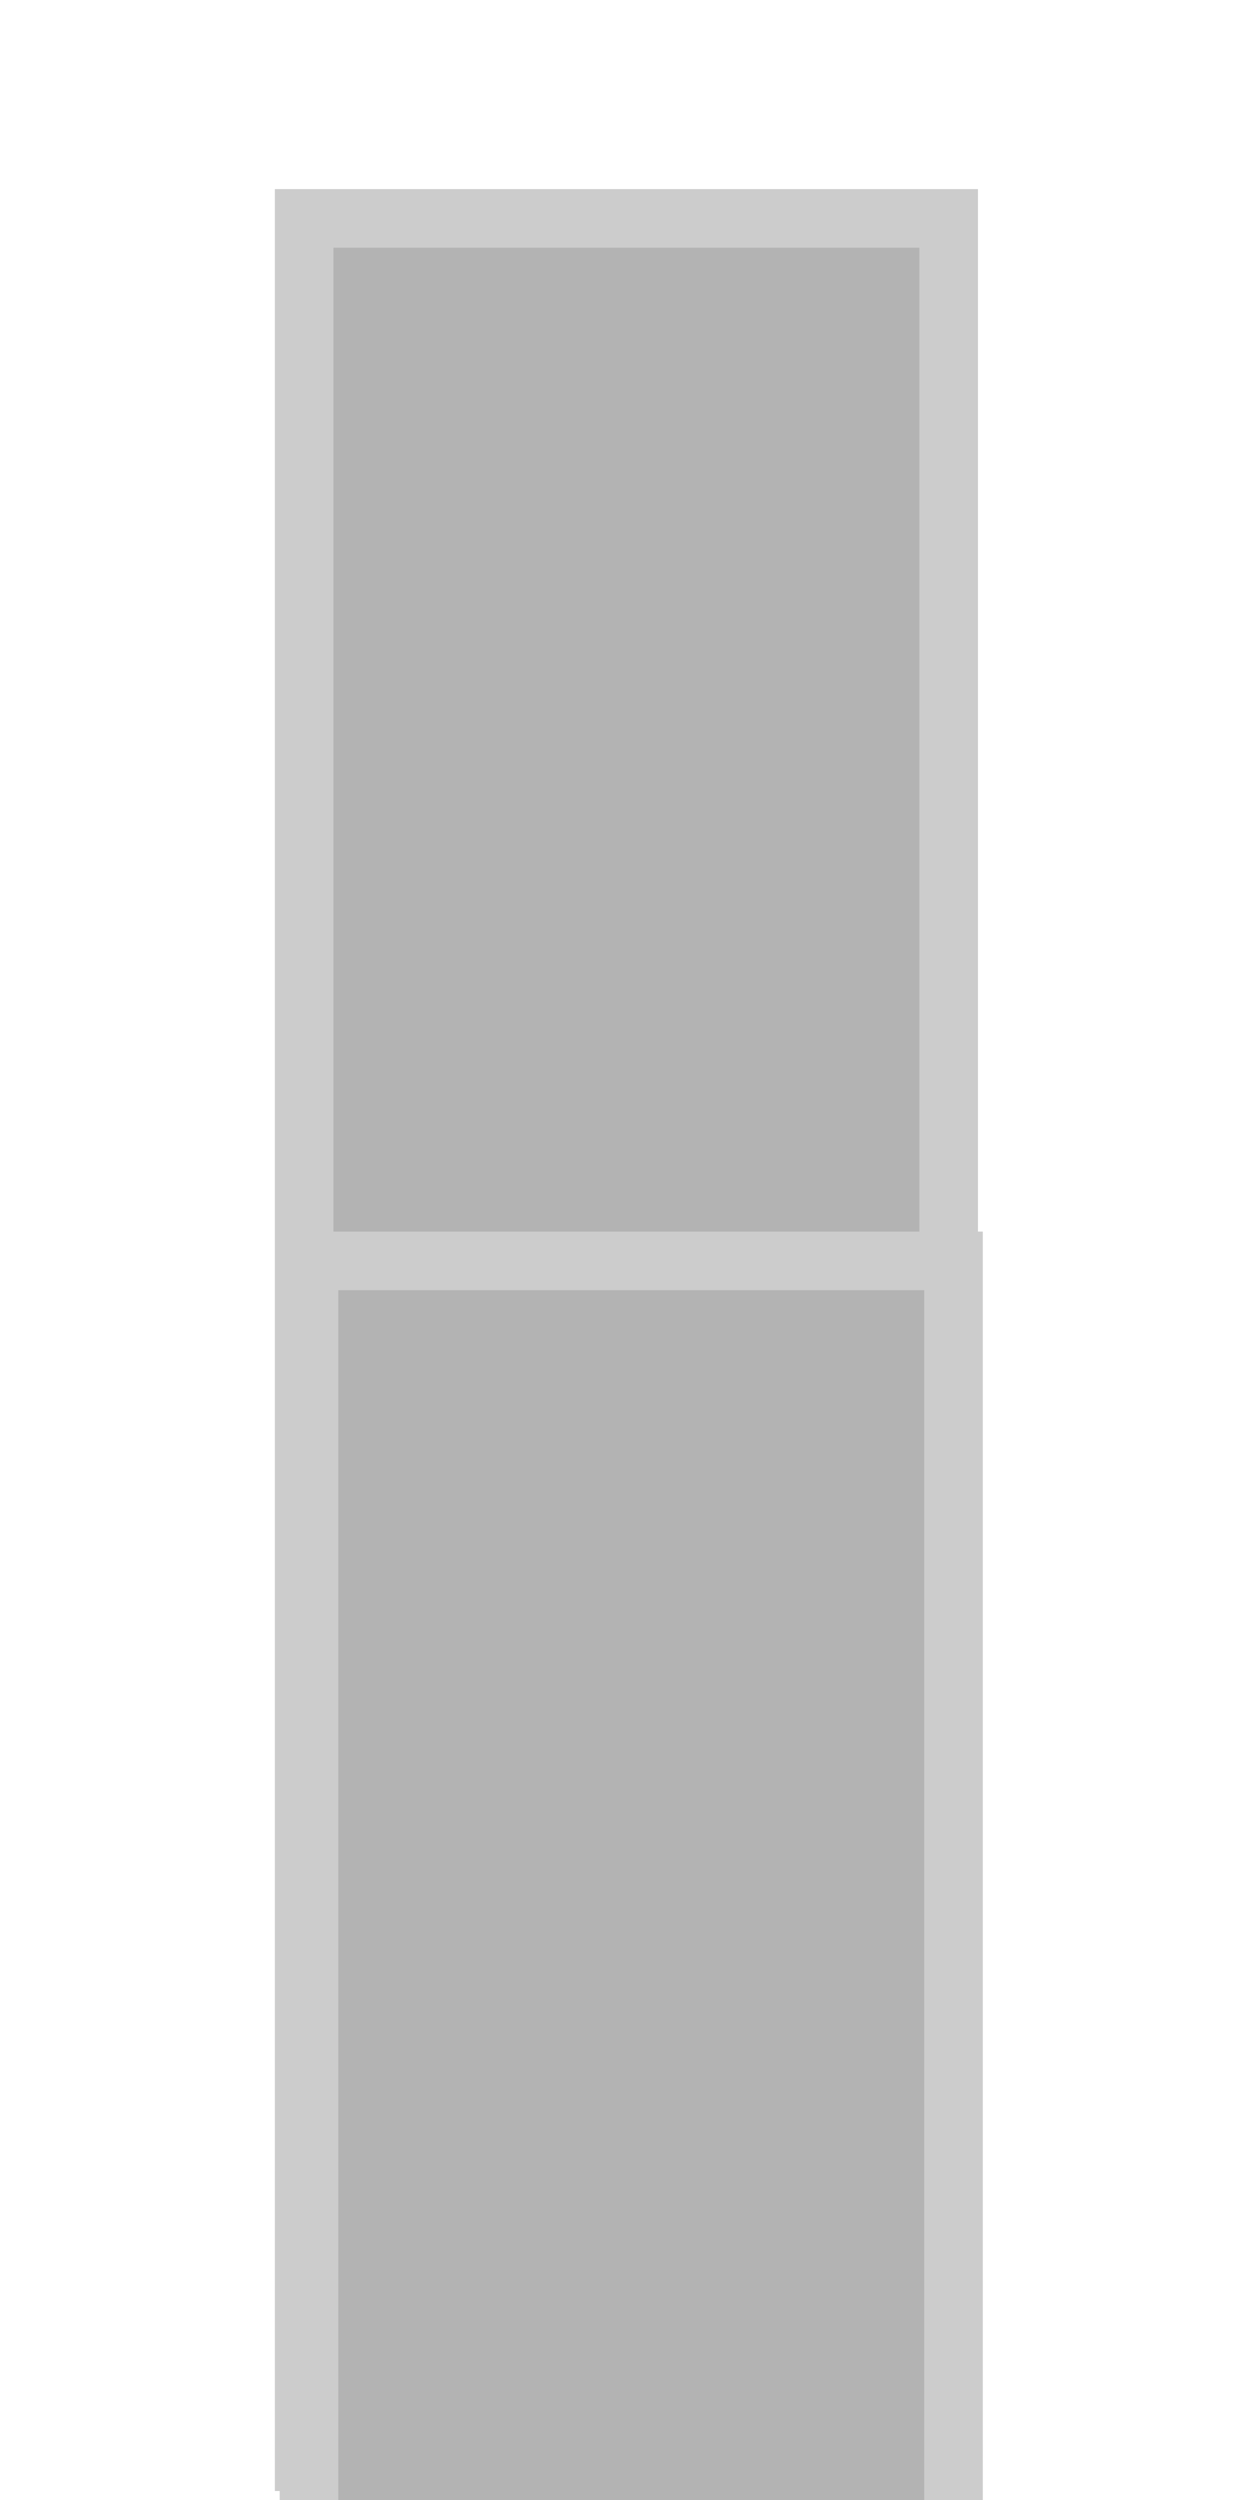 <?xml version="1.0" encoding="UTF-8" standalone="no"?>
<!-- Created with Inkscape (http://www.inkscape.org/) -->

<svg
   xmlns:dc="http://purl.org/dc/elements/1.1/"
   xmlns:cc="http://creativecommons.org/ns#"
   xmlns:rdf="http://www.w3.org/1999/02/22-rdf-syntax-ns#"
   xmlns:svg="http://www.w3.org/2000/svg"
   xmlns="http://www.w3.org/2000/svg"
   xmlns:sodipodi="http://sodipodi.sourceforge.net/DTD/sodipodi-0.dtd"
   xmlns:inkscape="http://www.inkscape.org/namespaces/inkscape"
   width="16"
   height="32"
   id="svg2"
   version="1.1"
   inkscape:version="0.48.2 r9819"
   sodipodi:docname="players.svg"
   inkscape:export-filename="/mnt/stuff/shared/src/arduino/sketches/gapper/players.png"
   inkscape:export-xdpi="90"
   inkscape:export-ydpi="90">
  <defs
     id="defs4" />
  <sodipodi:namedview
     id="base"
     pagecolor="#000000"
     bordercolor="#6666fb"
     borderopacity="1"
     inkscape:pageopacity="0"
     inkscape:pageshadow="2"
     inkscape:zoom="41.321553"
     inkscape:cx="1.2821309"
     inkscape:cy="24.912177"
     inkscape:document-units="px"
     inkscape:current-layer="layer1"
     showgrid="true"
     inkscape:window-width="1881"
     inkscape:window-height="1140"
     inkscape:window-x="37"
     inkscape:window-y="-3"
     inkscape:window-maximized="1"
     inkscape:snap-bbox="true"
     inkscape:bbox-nodes="true"
     inkscape:snap-global="true"
     borderlayer="false">
    <inkscape:grid
       type="xygrid"
       id="grid2985"
       empspacing="2"
       visible="true"
       enabled="true"
       snapvisiblegridlinesonly="true"
       dotted="false"
       empcolor="#073900"
       empopacity="0.584"
       color="#ff0000"
       opacity="0.518"
       spacingx="0.5px"
       originx="2.7755576e-17px"
       originy="2.7755576e-17px"
       spacingy="0.5px" />
  </sodipodi:namedview>
  <g
     inkscape:label="Layer 1"
     inkscape:groupmode="layer"
     id="layer1"
     transform="translate(0,-1020.362)">
    <flowRoot
       xml:space="preserve"
       id="flowRoot4361"
       style="font-size:16px;font-style:normal;font-variant:normal;font-weight:normal;font-stretch:normal;text-align:center;line-height:120%;letter-spacing:0px;word-spacing:0px;writing-mode:lr-tb;text-anchor:middle;fill:#b3b3b3;fill-opacity:1;stroke:#cccccc;font-family:Sans;-inkscape-font-specification:Sans"
       transform="matrix(0.75,0,0,0.75,300.143,1249.872)"><flowRegion
         id="flowRegion4363"><rect
           id="rect4365"
           width="11"
           height="38.286"
           x="-395"
           y="-302.286"
           style="font-size:16px;font-style:normal;font-variant:normal;font-weight:normal;font-stretch:normal;text-align:center;line-height:120%;writing-mode:lr-tb;text-anchor:middle;fill:#b3b3b3;stroke:#cccccc;font-family:Sans;-inkscape-font-specification:Sans" /></flowRegion><flowPara
         id="flowPara4369">*</flowPara></flowRoot>    <flowRoot
       xml:space="preserve"
       id="flowRoot4361-8"
       style="font-size:16px;font-style:normal;font-variant:normal;font-weight:normal;font-stretch:normal;text-align:center;line-height:120%;letter-spacing:0px;word-spacing:0px;writing-mode:lr-tb;text-anchor:middle;fill:#b3b3b3;fill-opacity:1;stroke:#cccccc;font-family:Sans;-inkscape-font-specification:Sans"
       transform="matrix(0.75,0,0,0.75,300.205,1263.216)"><flowRegion
         id="flowRegion4363-6"><rect
           id="rect4365-9"
           width="11"
           height="38.286"
           x="-395"
           y="-302.286"
           style="font-size:16px;font-style:normal;font-variant:normal;font-weight:normal;font-stretch:normal;text-align:center;line-height:120%;writing-mode:lr-tb;text-anchor:middle;fill:#b3b3b3;stroke:#cccccc;font-family:Sans;-inkscape-font-specification:Sans" /></flowRegion><flowPara
         id="flowPara4369-8">x</flowPara></flowRoot>  </g>
</svg>
